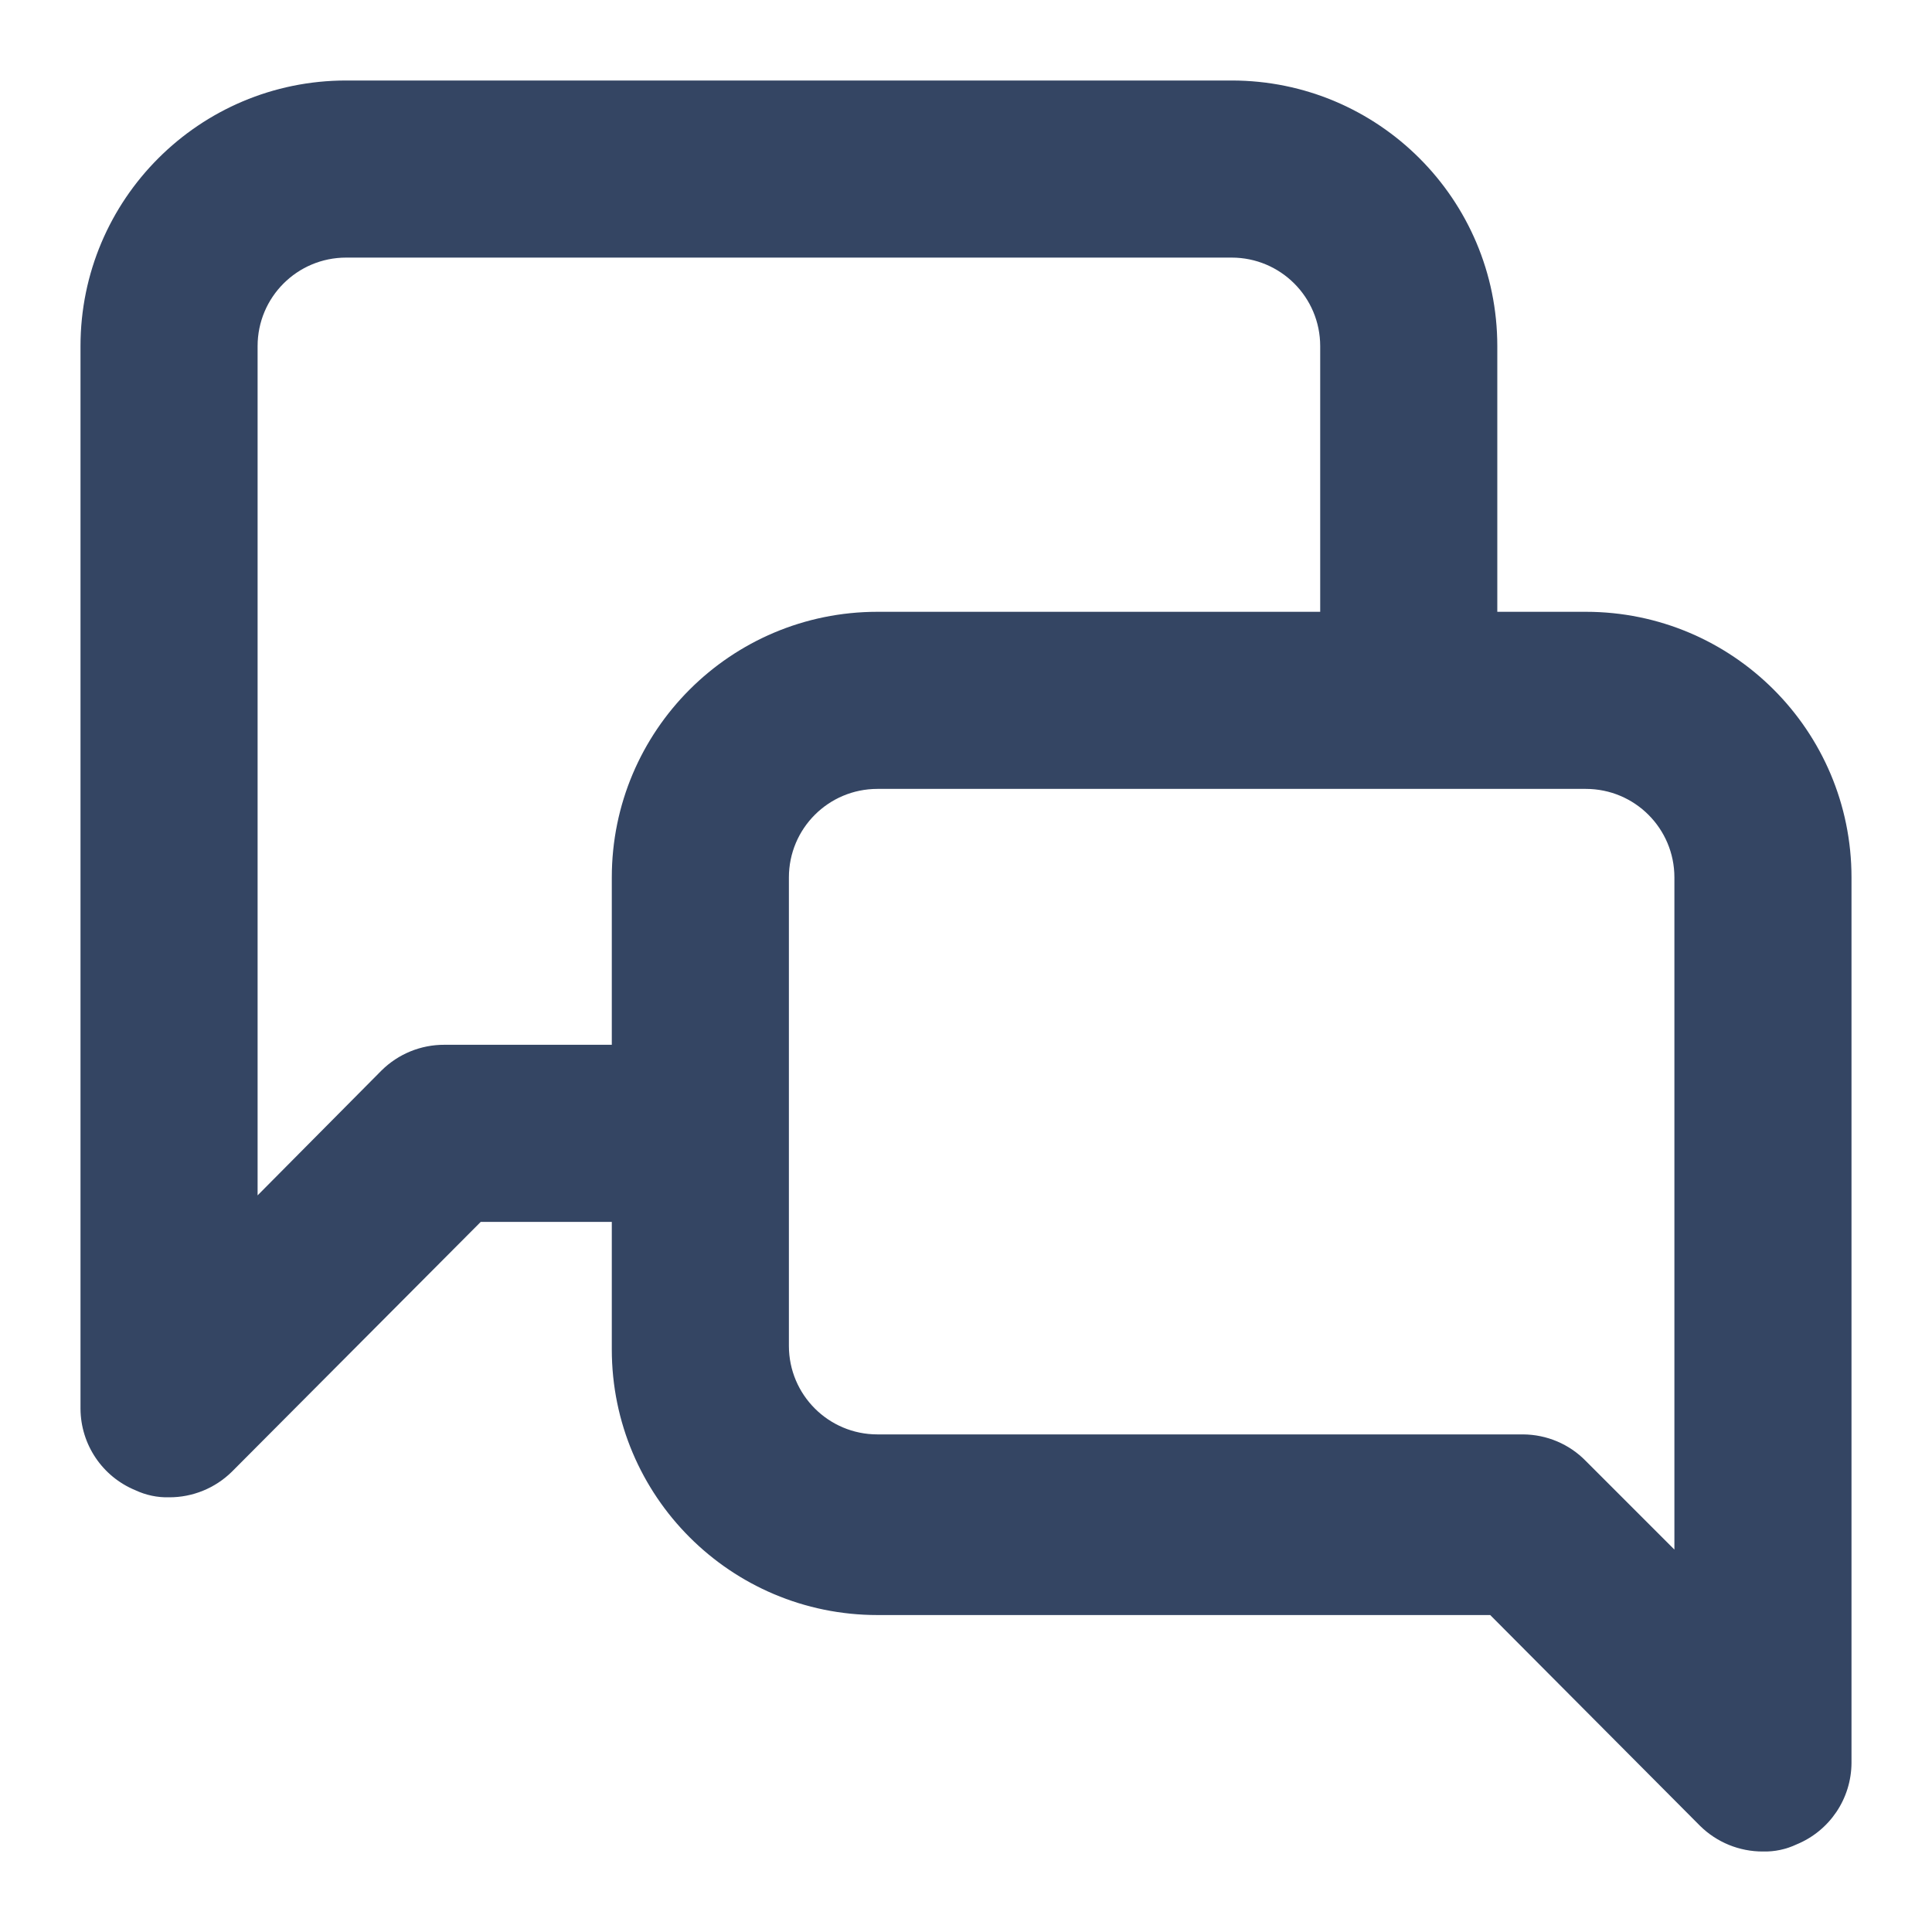 <svg xmlns="http://www.w3.org/2000/svg" width="18" height="18" viewBox="0 0 18 18">
  <g fill="none" fill-rule="evenodd" transform="translate(-3 -3)">
    <rect width="24" height="24" fill="#FFF" opacity="0"/>
    <path fill="#344563" fill-rule="nonzero" d="M17.775,8.7 L16.95,8.7 L16.95,6.225 C16.95,4.858 15.842,3.75 14.475,3.75 L6.225,3.75 C4.858,3.75 3.75,4.858 3.75,6.225 L3.75,16.125 C3.752,16.458 3.953,16.757 4.261,16.884 C4.359,16.93 4.467,16.953 4.575,16.95 C4.794,16.951 5.005,16.865 5.161,16.711 L7.479,14.384 L8.7,14.384 L8.7,15.572 C8.7,16.939 9.808,18.047 11.175,18.047 L16.884,18.047 L18.839,20.011 C18.995,20.165 19.206,20.251 19.425,20.25 C19.533,20.253 19.641,20.23 19.738,20.184 C20.047,20.057 20.248,19.758 20.25,19.425 L20.25,11.175 C20.25,9.808 19.142,8.7 17.775,8.7 Z M8.7,11.175 L8.7,12.734 L7.141,12.734 C6.921,12.733 6.711,12.819 6.555,12.973 L5.4,14.137 L5.4,6.225 C5.4,5.769 5.769,5.4 6.225,5.4 L14.475,5.4 C14.931,5.4 15.3,5.769 15.3,6.225 L15.3,8.7 L11.175,8.7 C9.808,8.7 8.7,9.808 8.7,11.175 Z M18.6,17.437 L17.775,16.612 C17.621,16.454 17.41,16.365 17.189,16.364 L11.175,16.364 C10.719,16.364 10.35,15.995 10.35,15.539 L10.35,11.175 C10.35,10.719 10.719,10.35 11.175,10.35 L17.775,10.35 C18.231,10.35 18.6,10.719 18.6,11.175 L18.6,17.437 Z"/>
  </g>
</svg>
